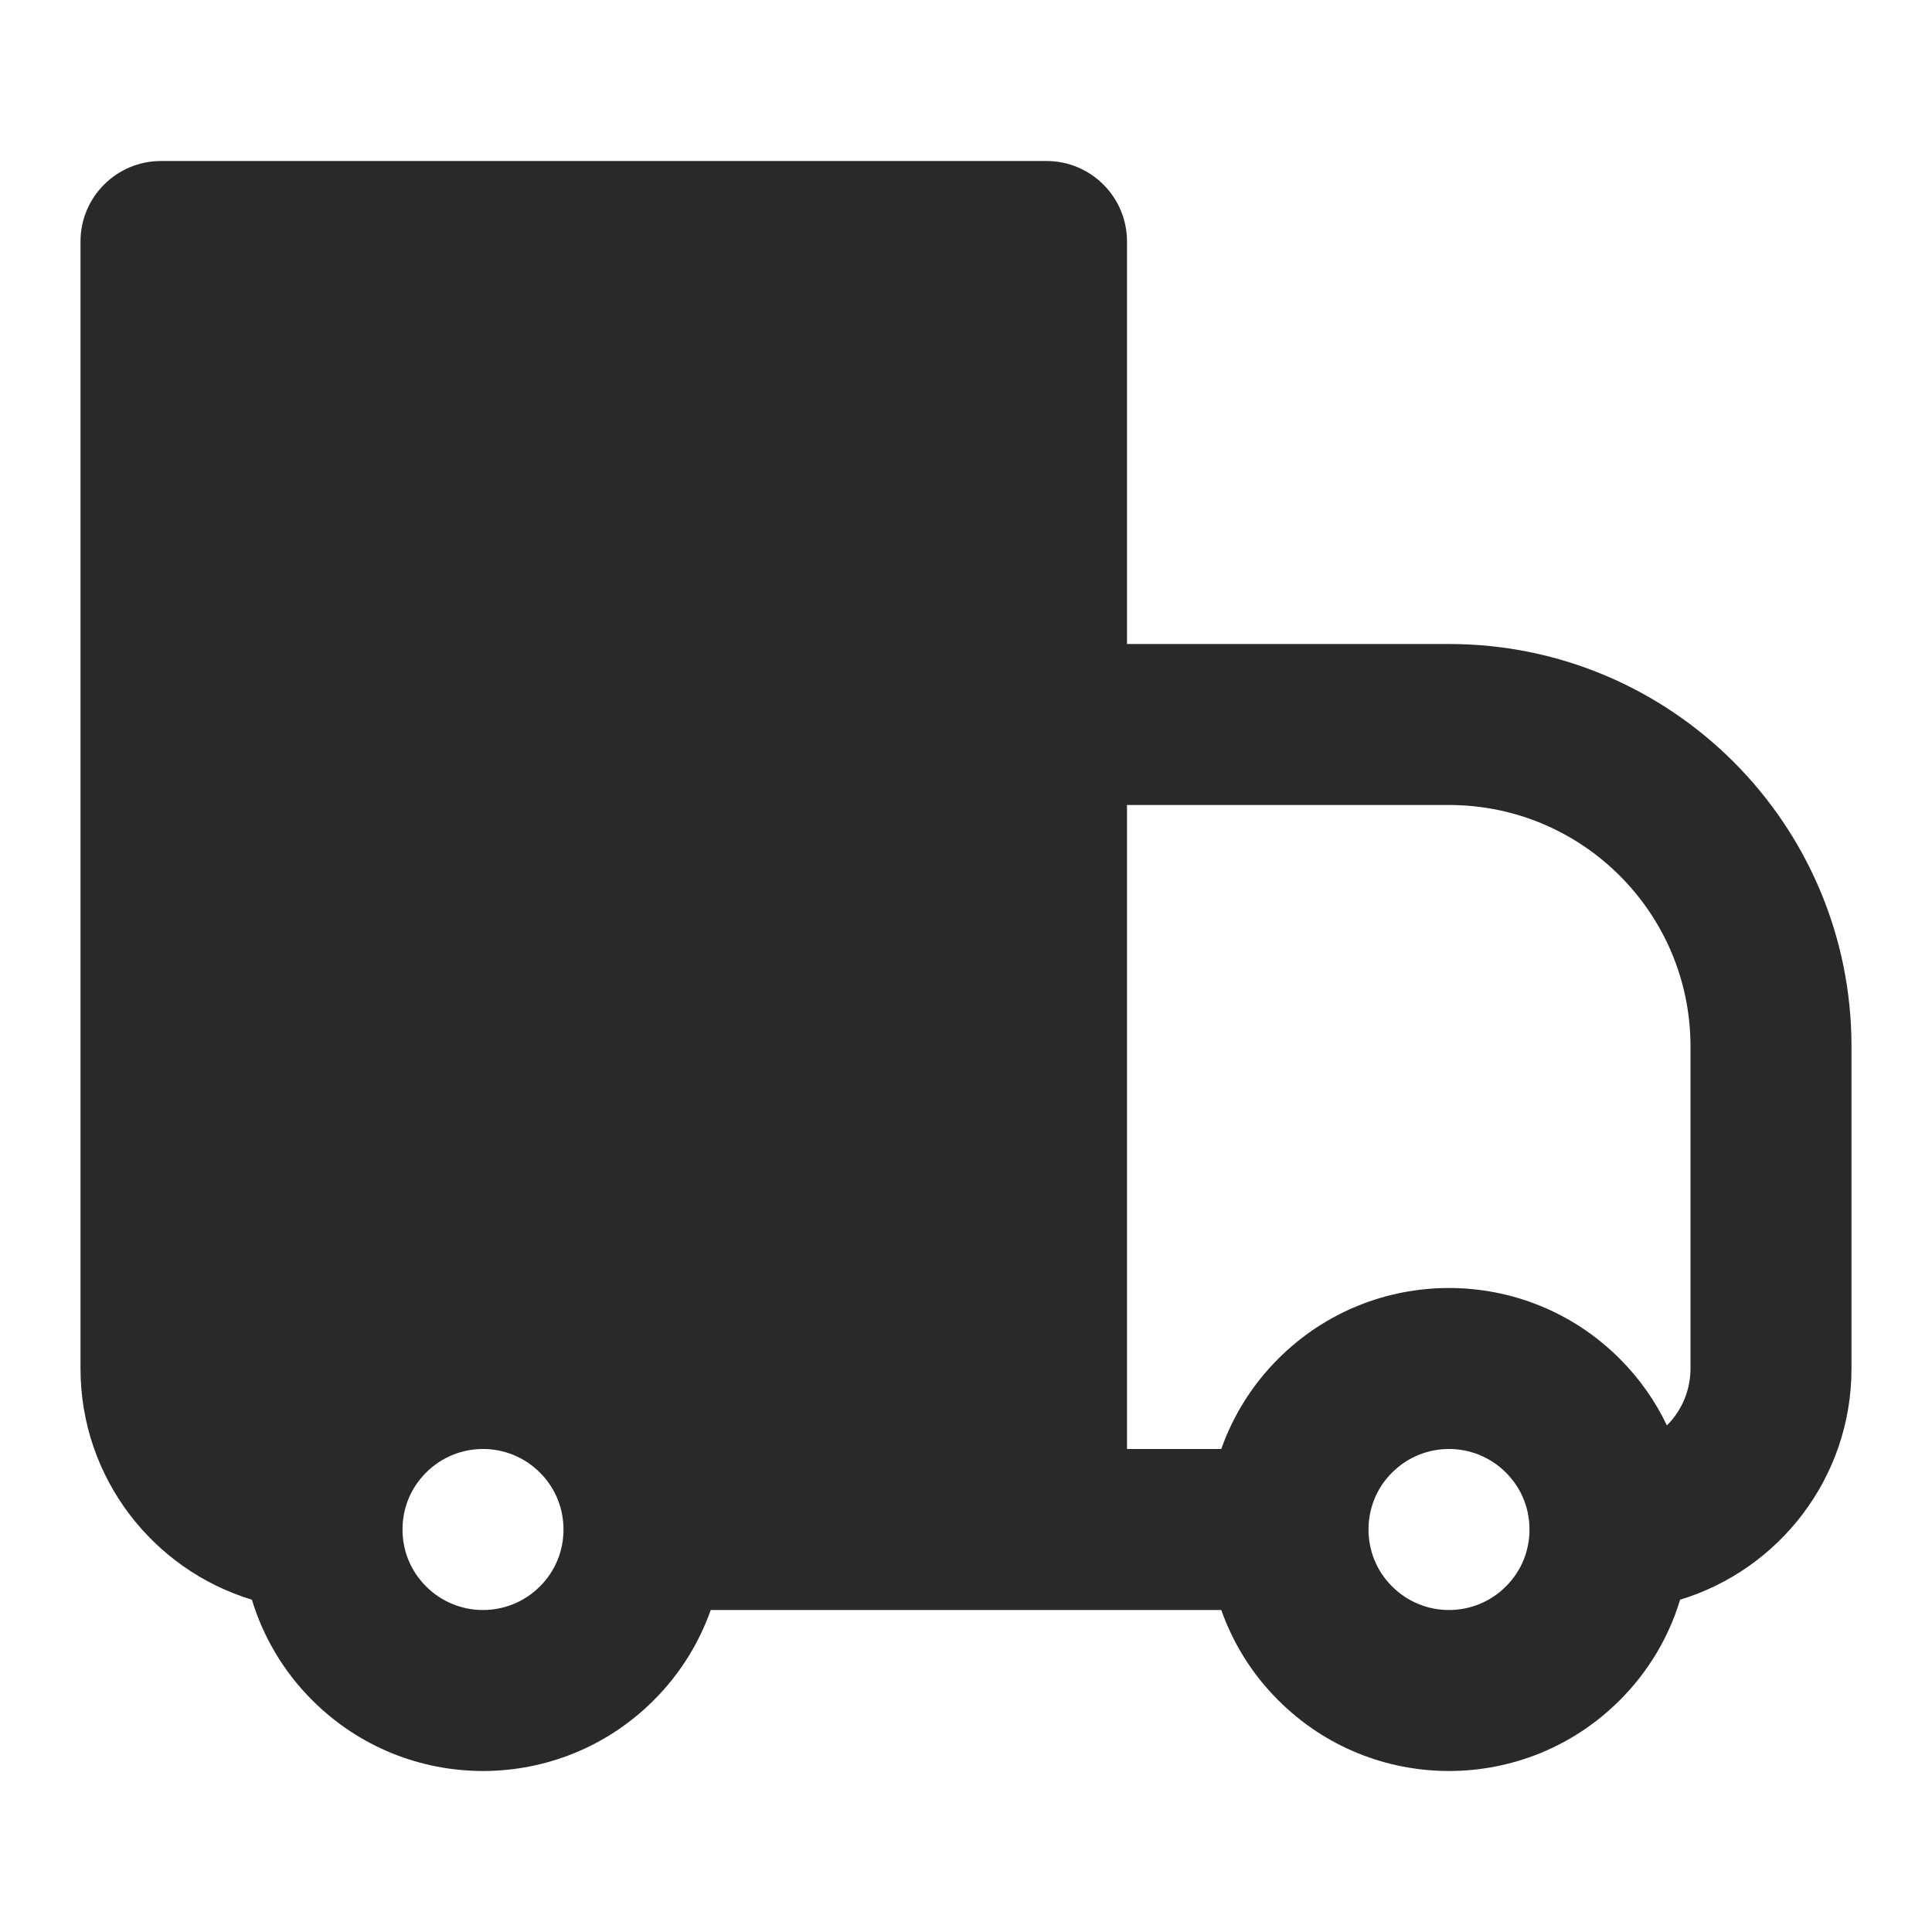 <svg width="24" height="24" viewBox="0 0 24 24" fill="none" xmlns="http://www.w3.org/2000/svg">
<g clip-path="url(#clip0_417_2799)">
<path fill-rule="evenodd" clip-rule="evenodd" d="M2 2C1.448 2 1 2.448 1 3V17C1 18.354 1.897 19.498 3.129 19.872C3.268 20.329 3.517 20.76 3.879 21.121C5.05 22.293 6.95 22.293 8.121 21.121C8.449 20.794 8.684 20.409 8.829 20H13H15.171C15.316 20.409 15.551 20.794 15.879 21.121C17.05 22.293 18.95 22.293 20.121 21.121C20.483 20.76 20.733 20.329 20.871 19.872C22.103 19.498 23 18.354 23 17V13C23 10.239 20.761 8 18 8H14V3C14 2.448 13.552 2 13 2H2ZM15.171 18H14V10H18C19.657 10 21 11.343 21 13V17C21 17.276 20.888 17.526 20.707 17.707C20.564 17.407 20.369 17.127 20.121 16.879C18.95 15.707 17.05 15.707 15.879 16.879C15.551 17.206 15.316 17.591 15.171 18ZM5.293 18.293C5.683 17.902 6.317 17.902 6.707 18.293C6.903 18.488 7 18.742 7 19C7 19.258 6.903 19.512 6.707 19.707C6.317 20.098 5.683 20.098 5.293 19.707C5.097 19.512 5 19.258 5 19C5 18.742 5.097 18.488 5.293 18.293ZM17 19C17 18.742 17.097 18.488 17.293 18.293C17.683 17.902 18.317 17.902 18.707 18.293C18.903 18.488 19 18.742 19 19C19 19.258 18.903 19.512 18.707 19.707C18.317 20.098 17.683 20.098 17.293 19.707C17.097 19.512 17 19.258 17 19Z" fill="#292929"/>
</g>
<defs>
<clipPath id="clip0_417_2799">
<rect width="24" height="24" fill="white"/>
</clipPath>
</defs>
</svg>
